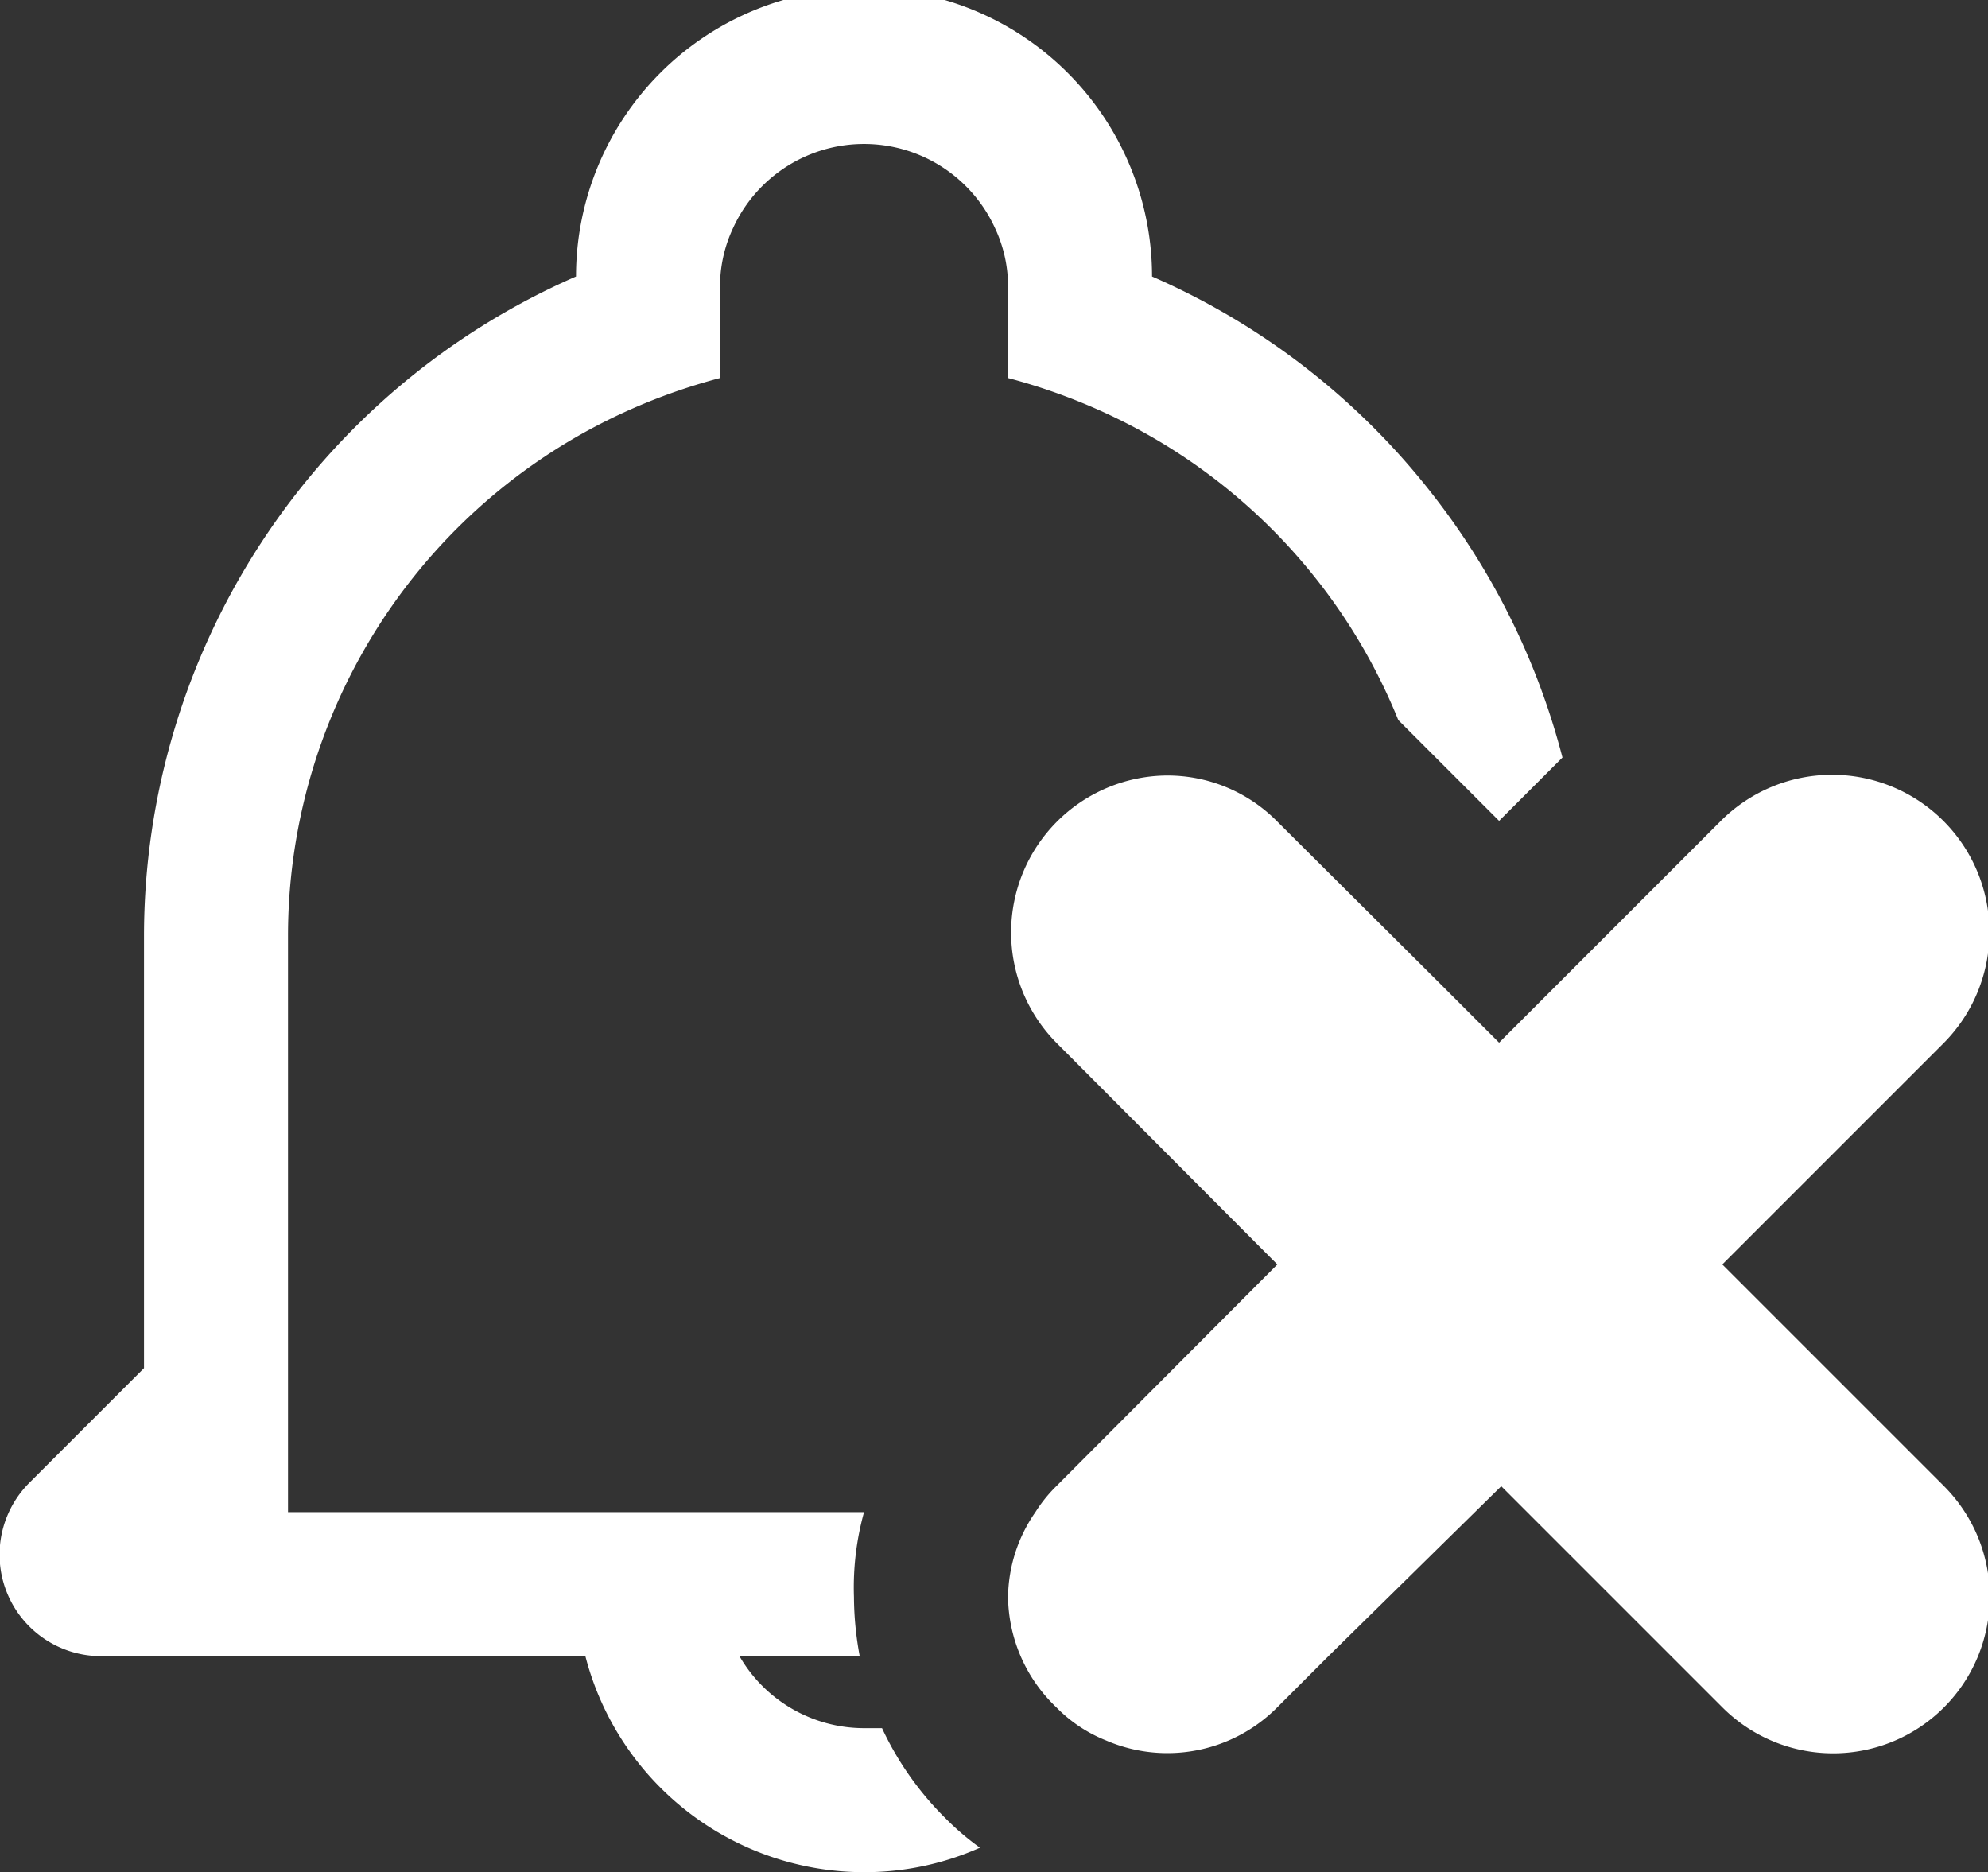 <svg id="Ebene_3" data-name="Ebene 3" xmlns="http://www.w3.org/2000/svg" viewBox="0 0 27.61 26"><rect x="0" y="0" width="27.61" height="26" fill="#333333" stroke="none"/><defs><style>.cls-1{fill:none;}.cls-2{fill:#fff;}</style></defs><title>No_Notifcation_W</title><line class="cls-1" x1="25.52" y1="12.33" x2="25.41" y2="12.43"/><path class="cls-2" d="M23.93,8.91A10,10,0,0,0,20,5.84a4,4,0,0,0-8,0A10,10,0,0,0,6,15v6L4.41,22.59a1.41,1.41,0,0,0,1,2.41h6.72A4,4,0,0,0,16,28a3.94,3.94,0,0,0,1.61-.34,3.72,3.72,0,0,1-.48-.41A4.33,4.33,0,0,1,16.25,26L16,26a2,2,0,0,1-1.73-1h1.67a4.56,4.56,0,0,1-.08-.82A3.92,3.92,0,0,1,16,23H8V21H8V15a8,8,0,0,1,4.45-7.17A8.23,8.23,0,0,1,14,7.25V6a1.9,1.9,0,0,1,.18-.83,2,2,0,0,1,3.64,0A1.9,1.9,0,0,1,18,6V7.25a8.23,8.23,0,0,1,1.55.58A8,8,0,0,1,23.42,12l1.4,1.4.88-.88A10,10,0,0,0,23.93,8.91Z" transform="translate(-4 -2)"/><path class="cls-2" d="M31,22.64a2.17,2.17,0,1,1-3.08,3.07l-.8-.8-2.27-2.27L22.45,25l-.71.71a2.15,2.15,0,0,1-2.38.46,2,2,0,0,1-.69-.46A2.15,2.15,0,0,1,18,24.18,2.11,2.11,0,0,1,18.38,23a2,2,0,0,1,.29-.36l3.07-3.08-3.07-3.08a2.18,2.18,0,0,1,1.53-3.71,2.14,2.14,0,0,1,1.54.64L24,15.66l.82.82,3.07-3.07A2.17,2.17,0,1,1,31,16.48l-3.08,3.08Z" transform="translate(-4 -2)"/></svg>